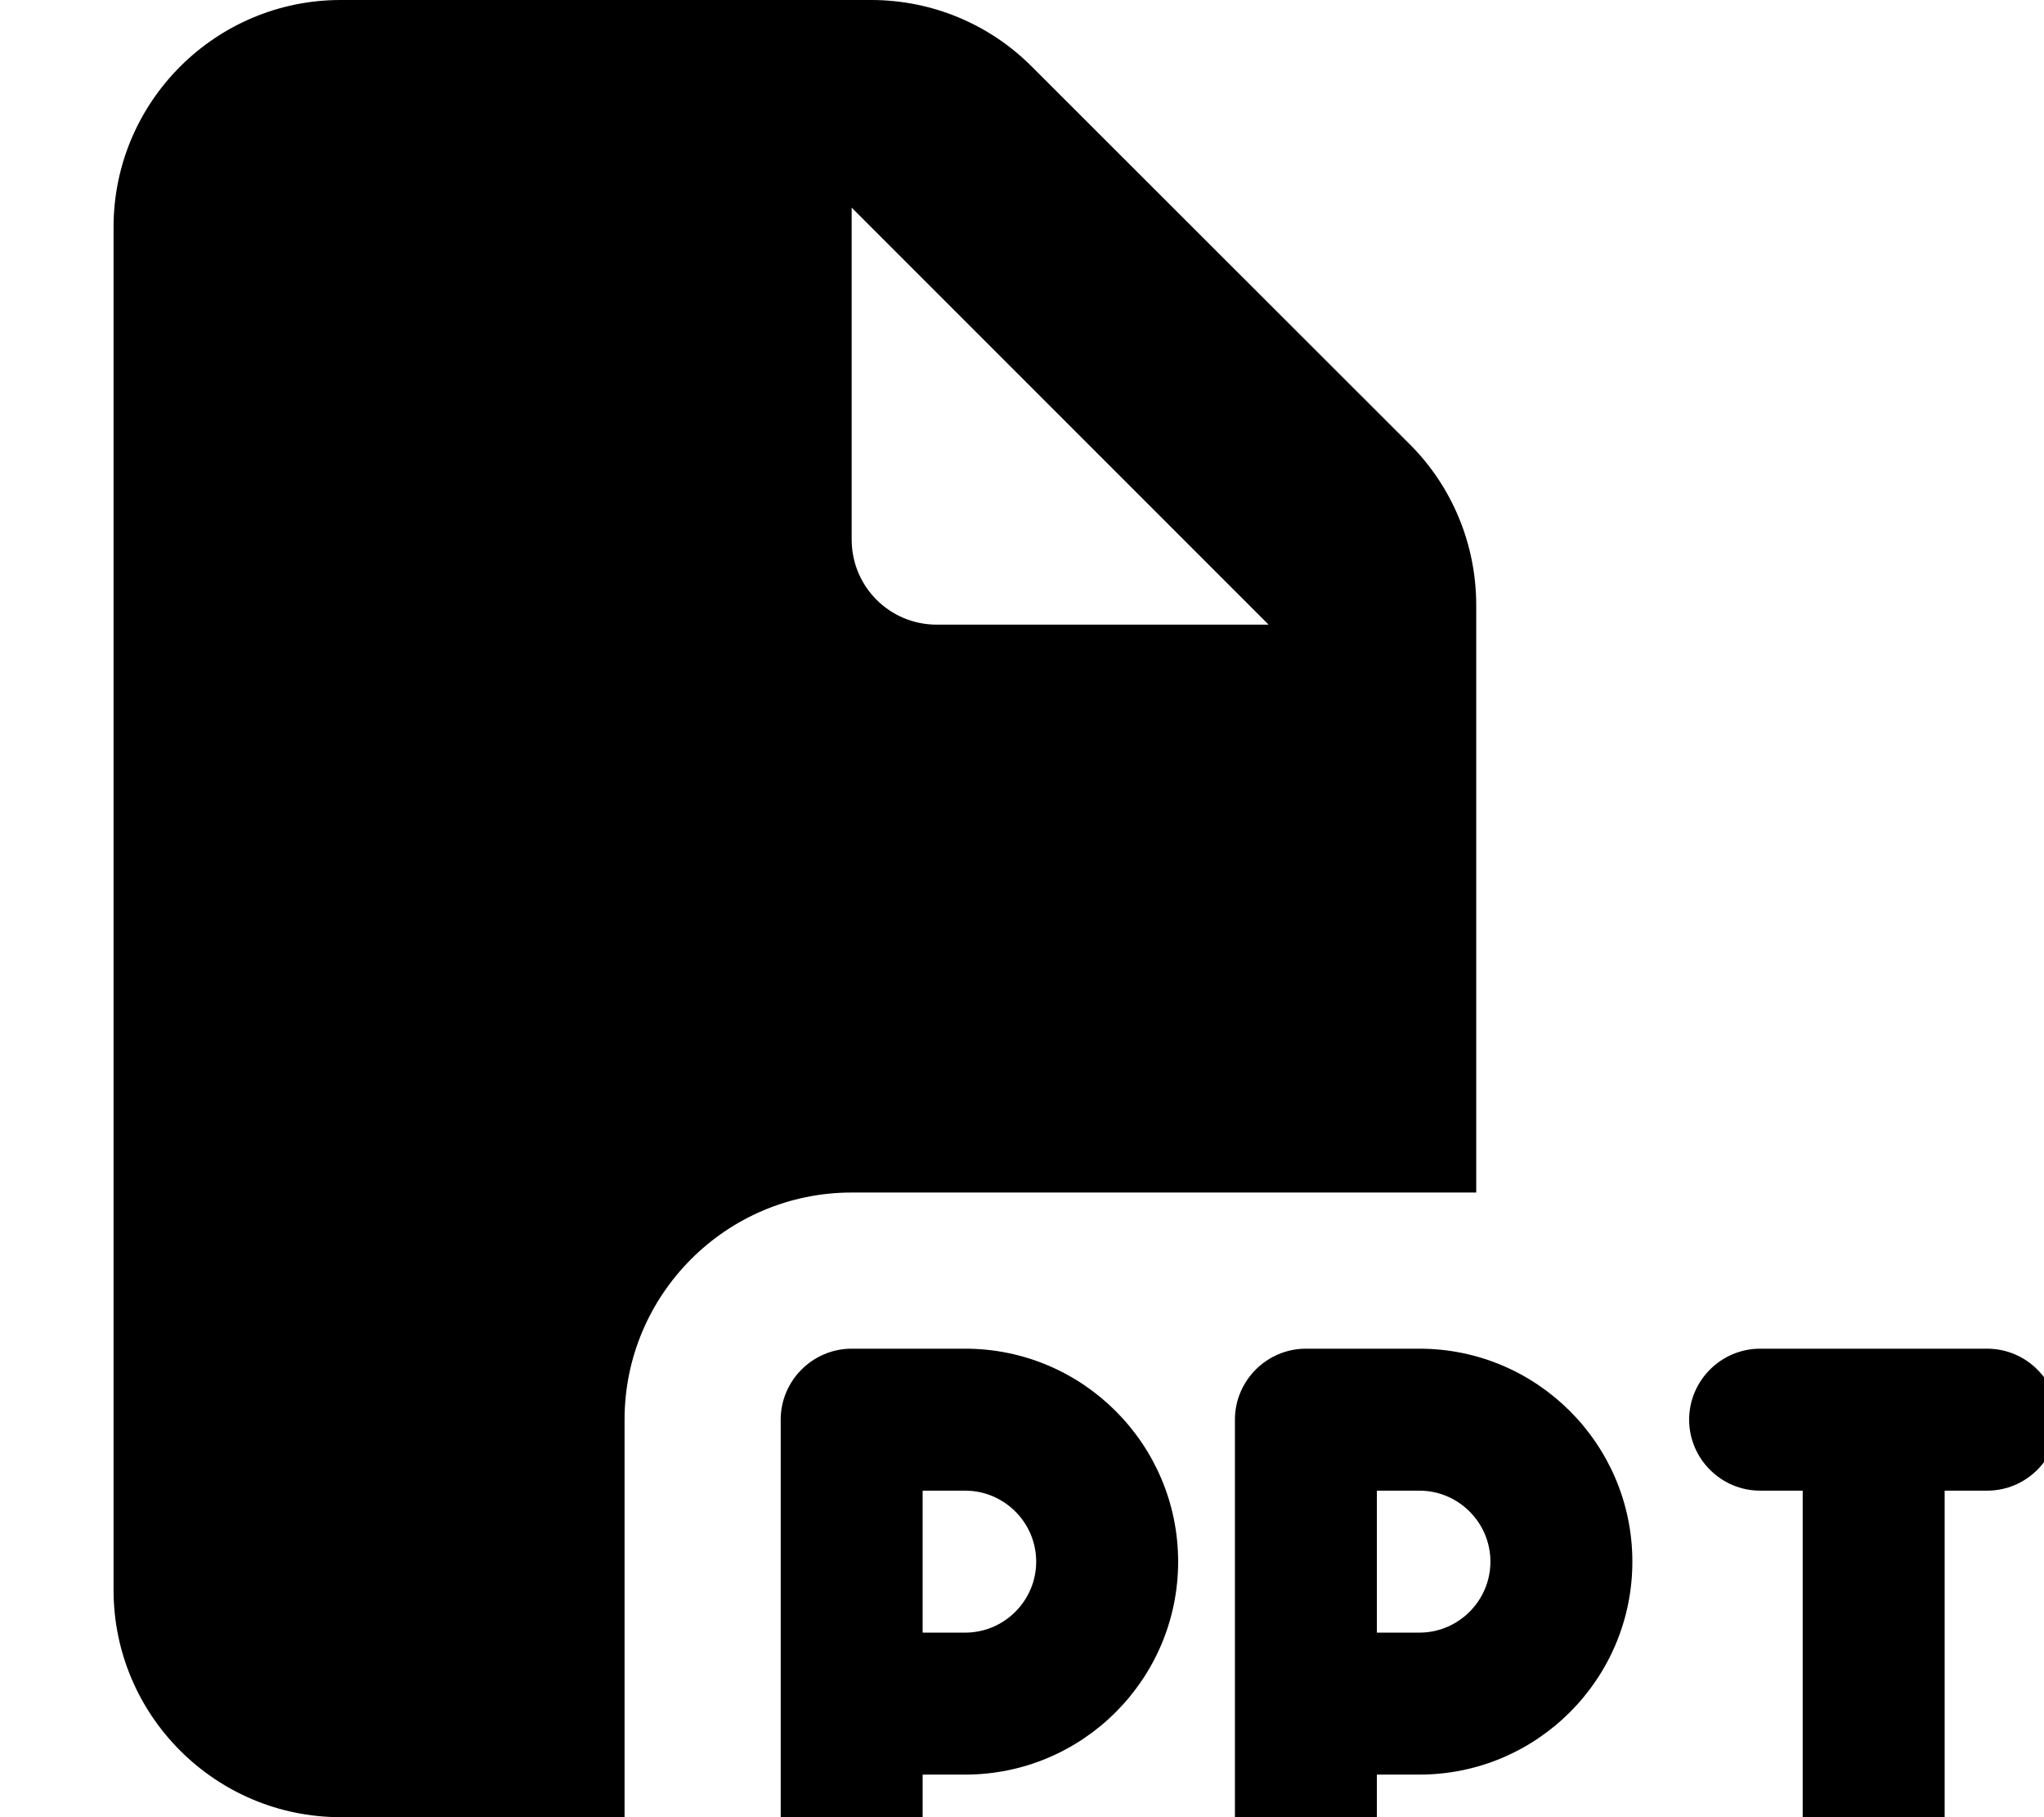 <svg fill="currentColor" xmlns="http://www.w3.org/2000/svg" viewBox="0 0 576 512"><!--! Font Awesome Pro 7.1.0 by @fontawesome - https://fontawesome.com License - https://fontawesome.com/license (Commercial License) Copyright 2025 Fonticons, Inc. --><path fill="currentColor" d="M96 0C60.7 0 32 28.7 32 64l0 384c0 35.3 28.7 64 64 64l80 0 0-112c0-35.3 28.7-64 64-64l176 0 0-165.5c0-17-6.7-33.3-18.7-45.3L290.7 18.7C278.7 6.7 262.5 0 245.5 0L96 0zM357.5 176L264 176c-13.3 0-24-10.7-24-24L240 58.5 357.5 176zM240 380c-11 0-20 9-20 20l0 128c0 11 9 20 20 20s20-9 20-20l0-28 12 0c33.1 0 60-26.9 60-60s-26.9-60-60-60l-32 0zm32 80l-12 0 0-40 12 0c11 0 20 9 20 20s-9 20-20 20zm96-80c-11 0-20 9-20 20l0 128c0 11 9 20 20 20s20-9 20-20l0-28 12 0c33.1 0 60-26.9 60-60s-26.9-60-60-60l-32 0zm32 80l-12 0 0-40 12 0c11 0 20 9 20 20s-9 20-20 20zm76-60c0 11 9 20 20 20l12 0 0 108c0 11 9 20 20 20s20-9 20-20l0-108 12 0c11 0 20-9 20-20s-9-20-20-20l-64 0c-11 0-20 9-20 20z"/></svg>